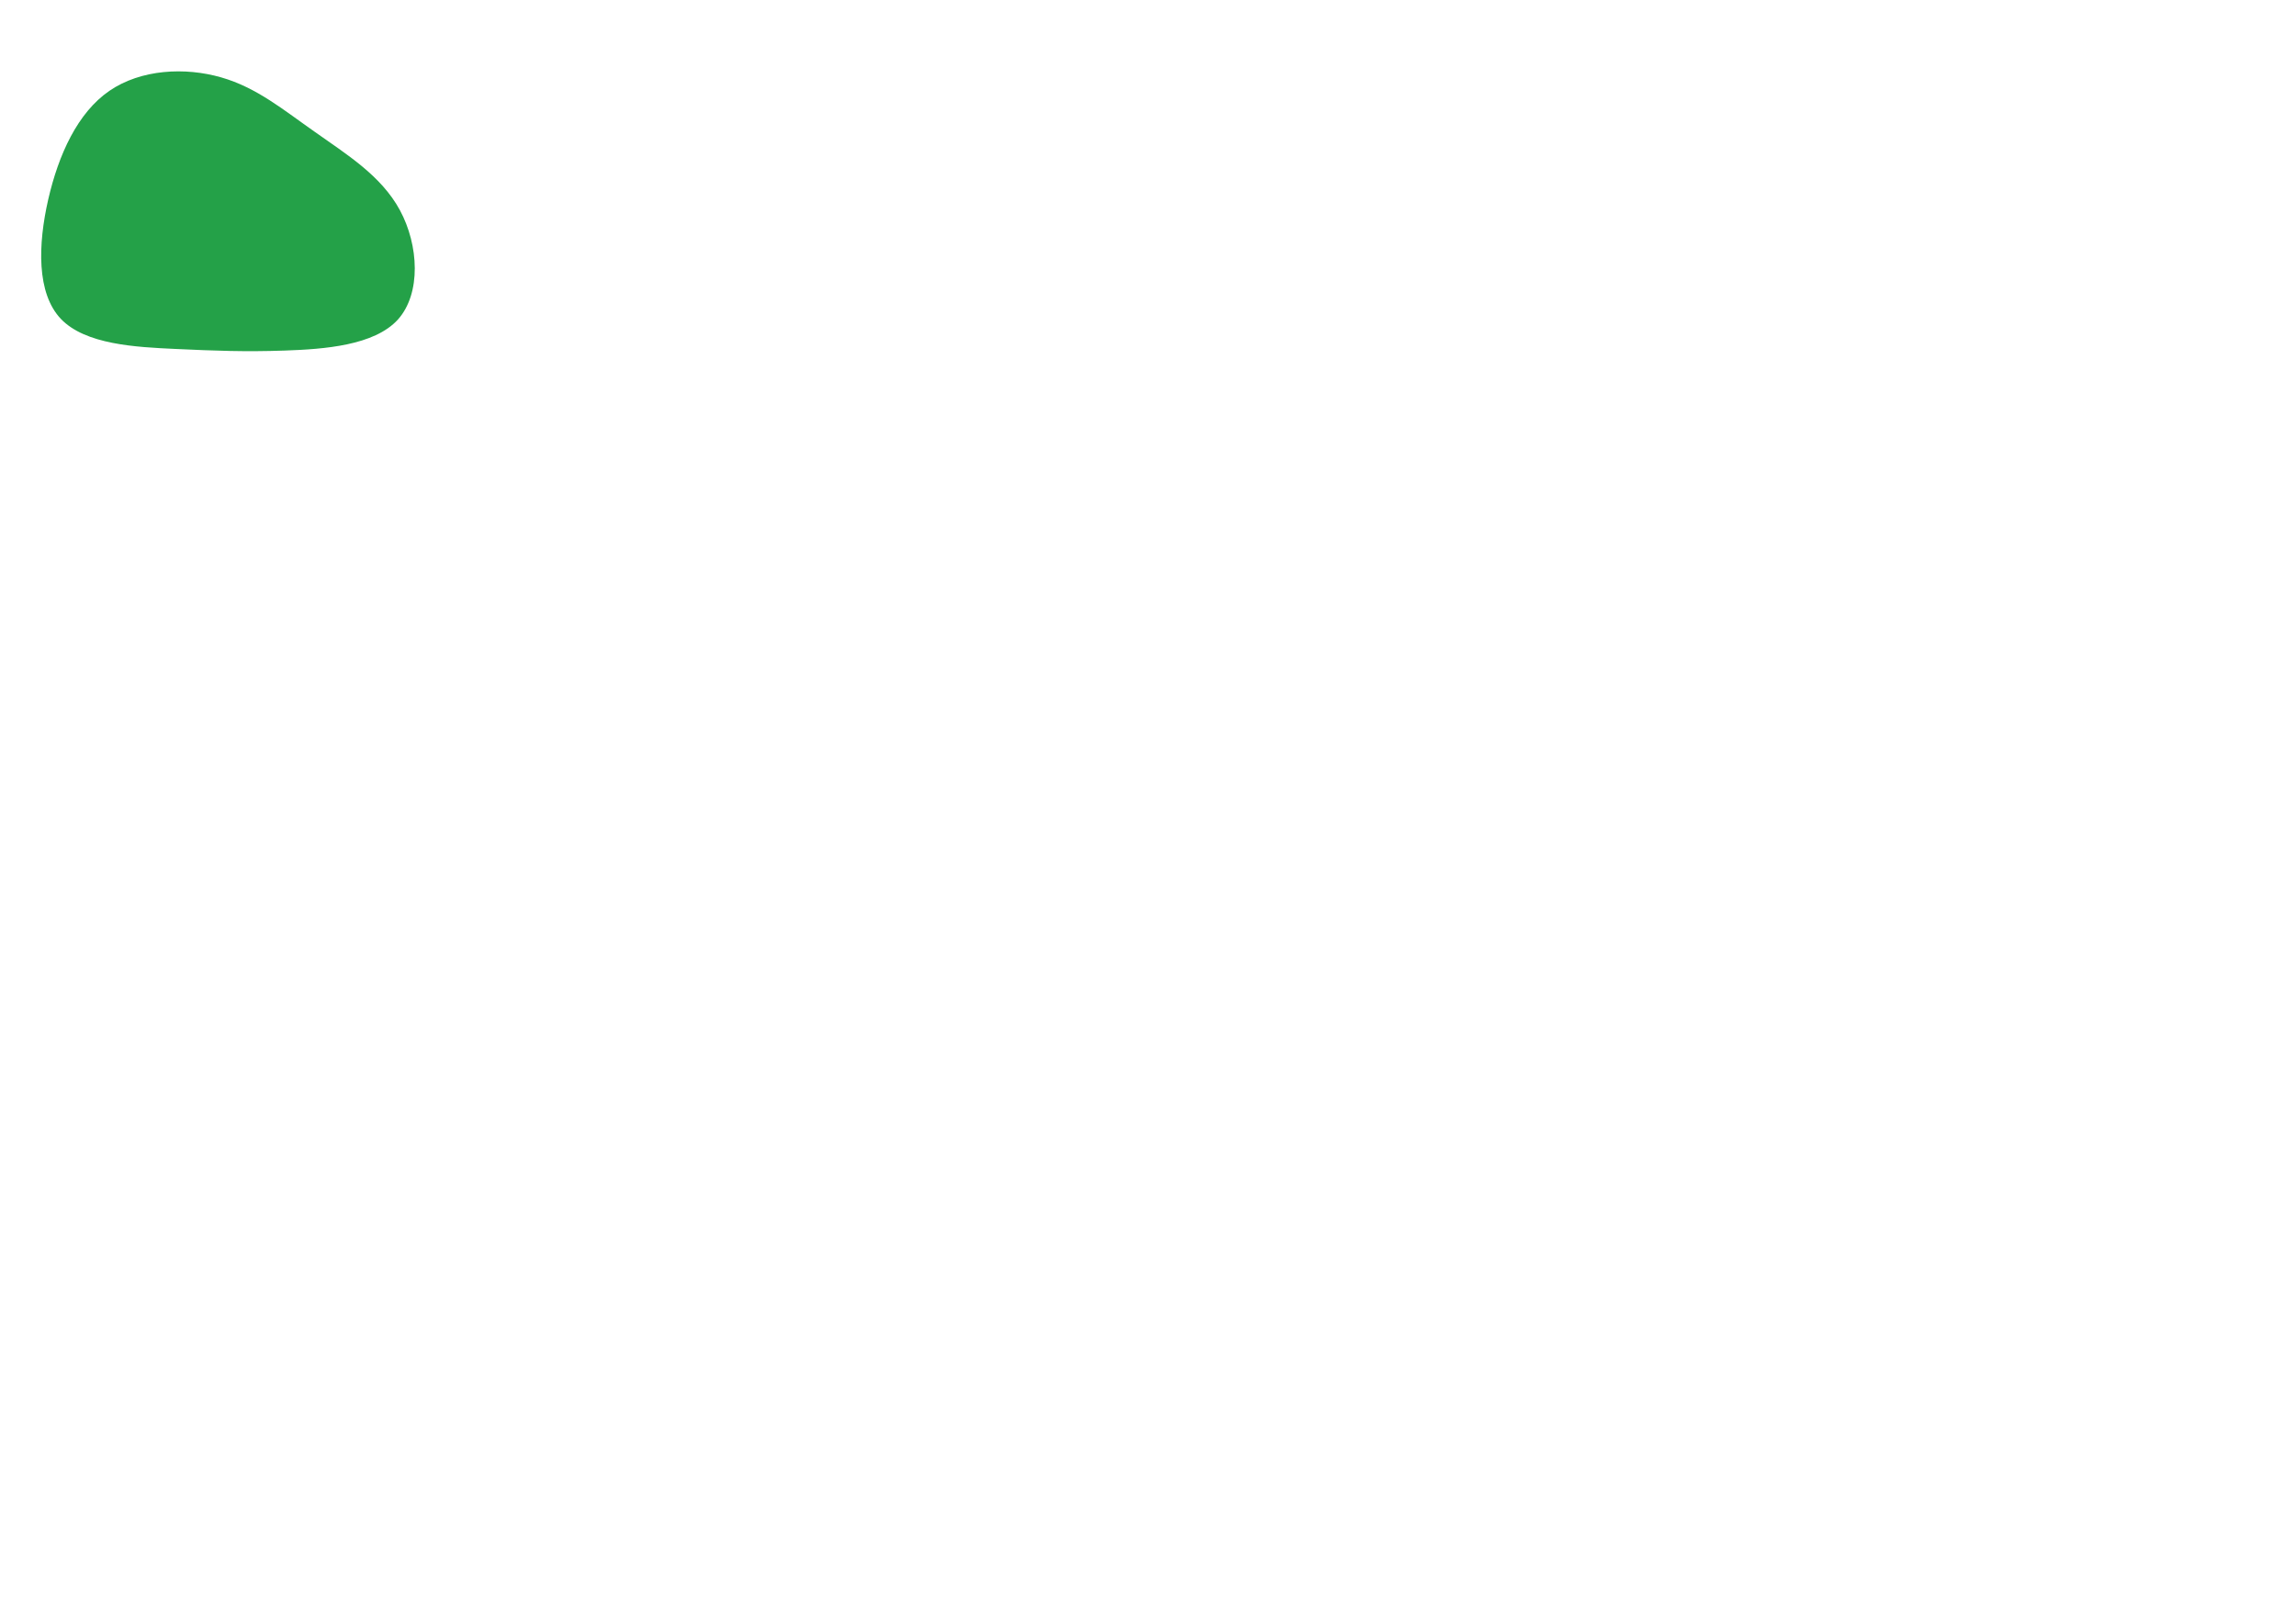 <svg viewBox="0 0 1000 700" xmlns="http://www.w3.org/2000/svg">
    <path fill="#24A148"
        d="M37.2,-42.5C50.7,-32.9,66,-23.6,74.2,-8.4C82.4,6.8,83.5,27.8,73.3,39.2C63,50.5,41.3,52.1,24,52.7C6.7,53.3,-6.2,52.8,-23.6,52C-40.9,51.2,-62.8,50.1,-73.5,38.9C-84.1,27.7,-83.5,6.6,-79,-13.1C-74.5,-32.7,-66.2,-50.9,-52.4,-60.4C-38.6,-69.9,-19.3,-70.8,-3.7,-66.3C11.8,-61.9,23.6,-52,37.2,-42.5Z"
        transform="translate(100 100)" />
</svg>